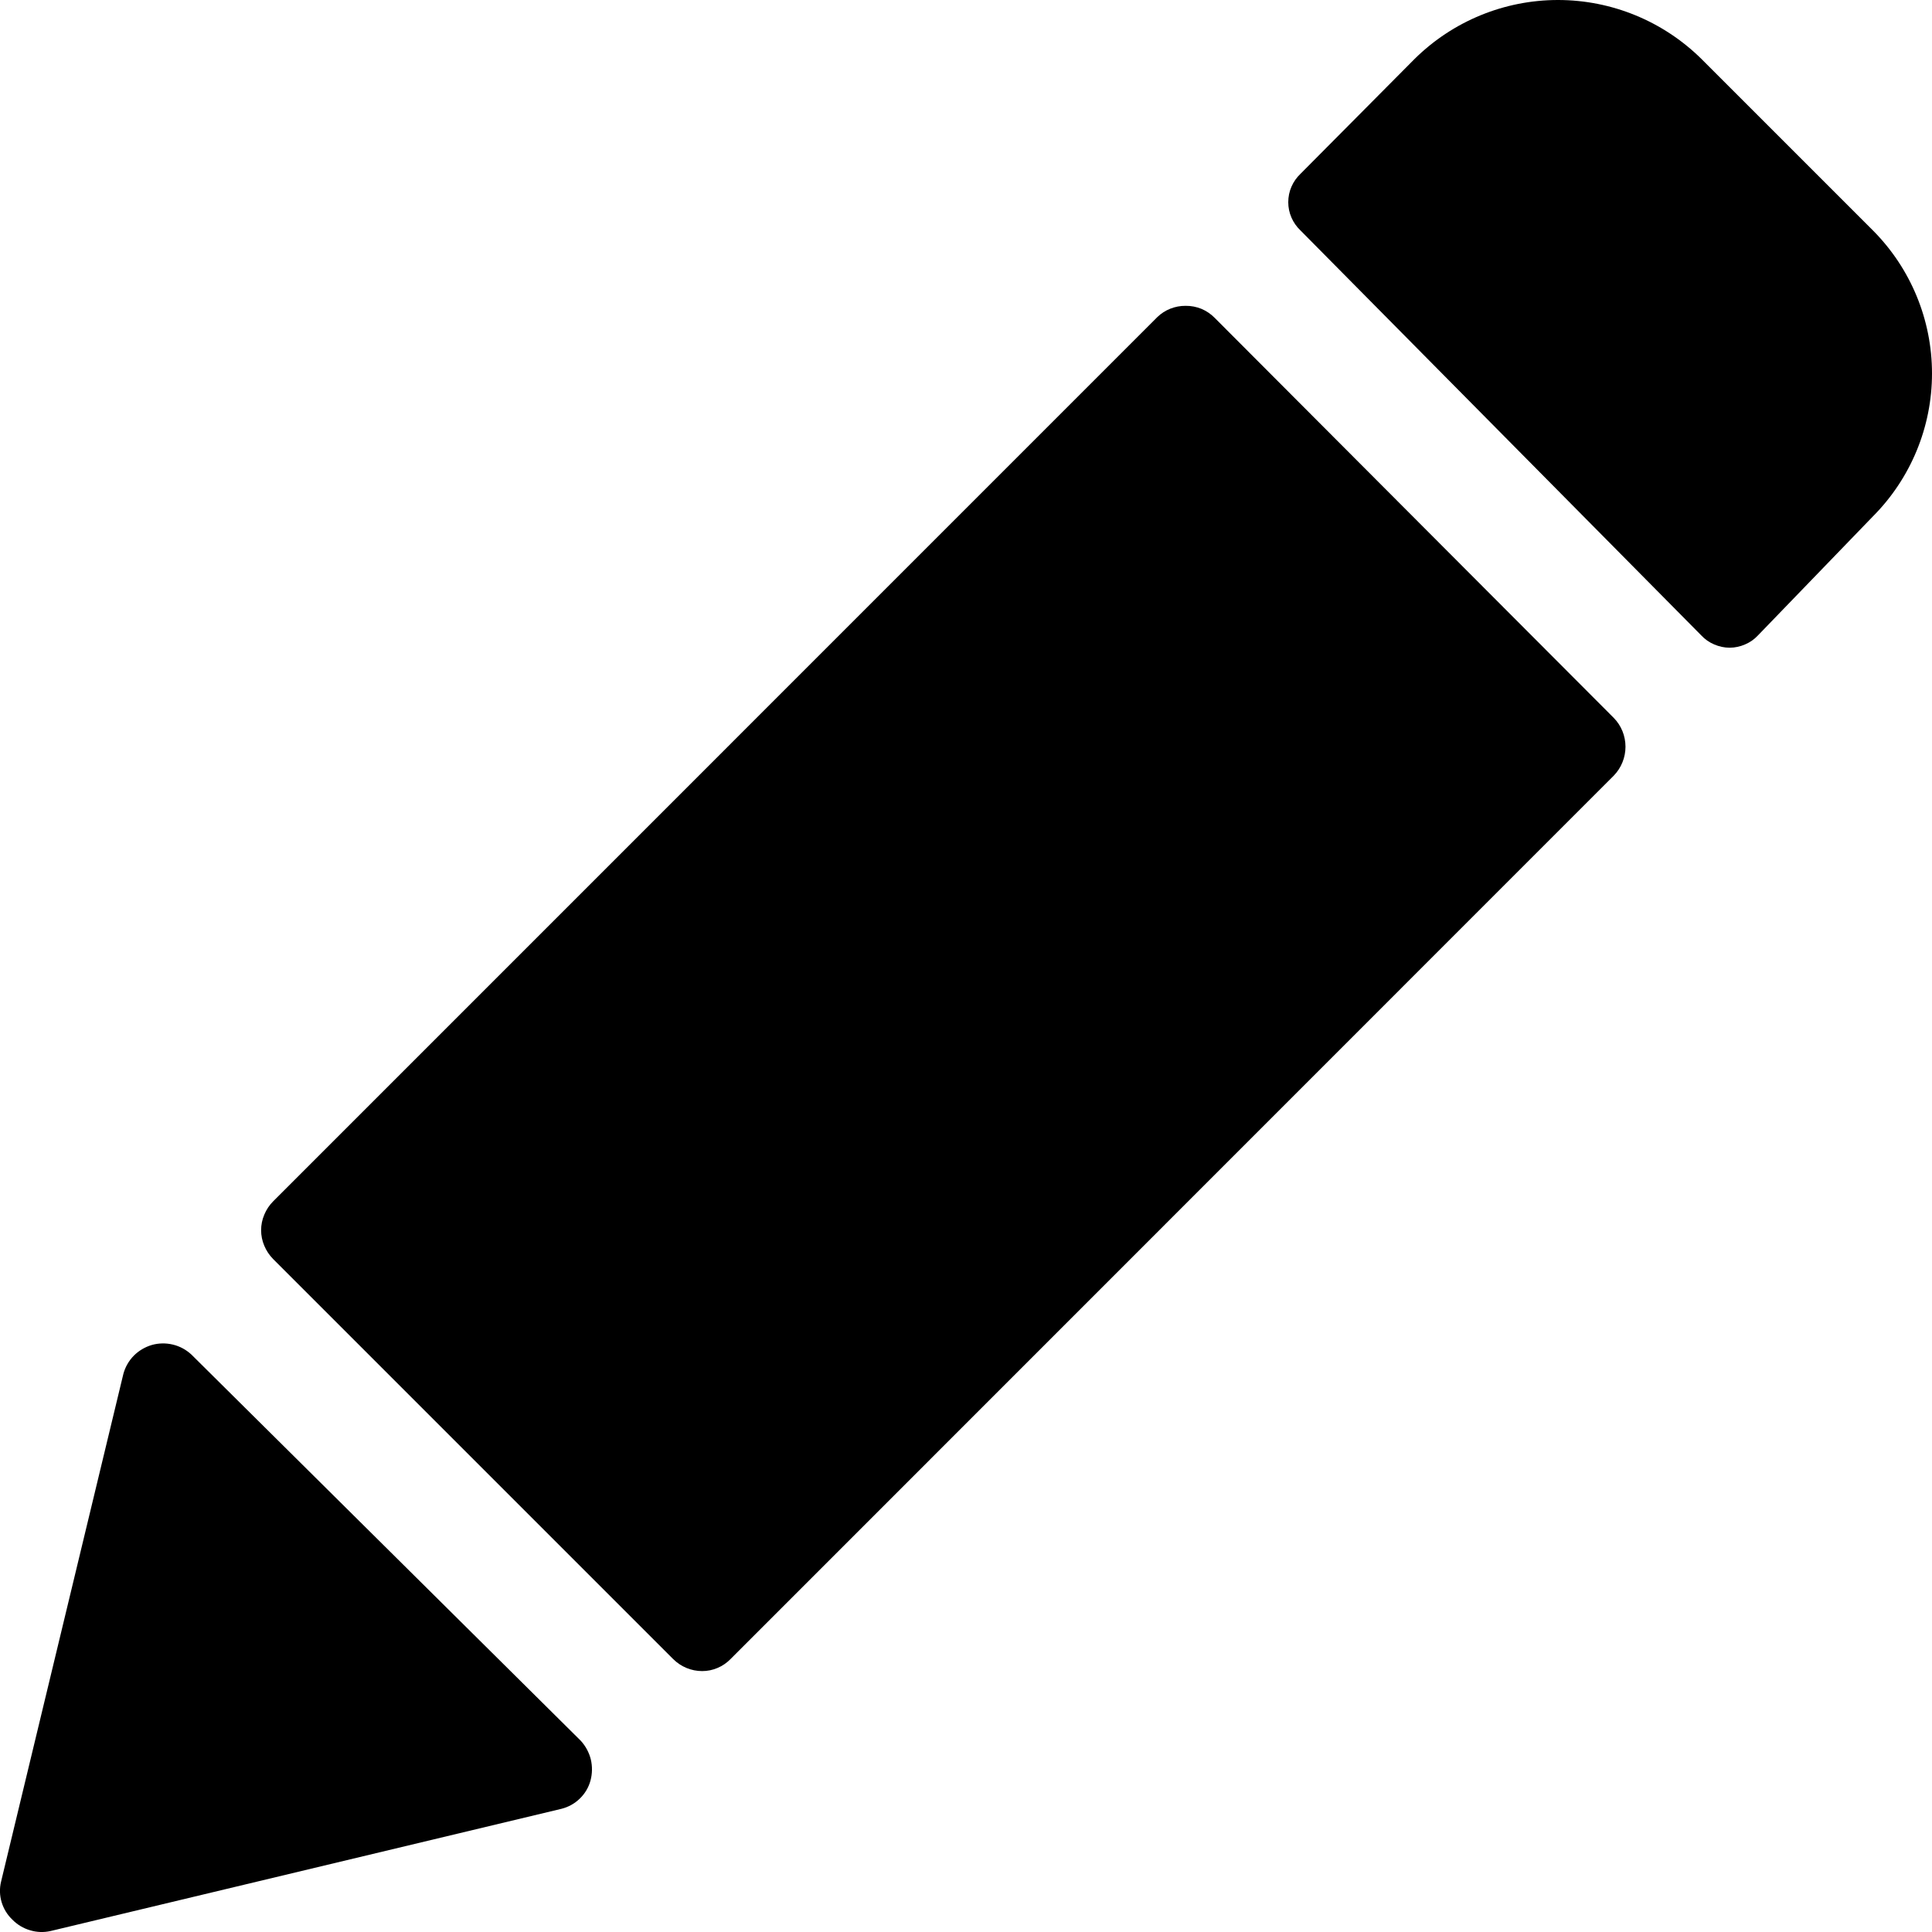 <svg width="20" height="20" viewBox="0 0 20 20" fill="none" xmlns="http://www.w3.org/2000/svg">
<path d="M12.575 3.291C12.536 3.251 12.489 3.219 12.437 3.197C12.385 3.176 12.329 3.165 12.273 3.166C12.164 3.165 12.058 3.207 11.98 3.283L2.827 12.437C2.788 12.476 2.757 12.523 2.736 12.574C2.714 12.625 2.703 12.68 2.703 12.735C2.703 12.79 2.714 12.845 2.736 12.896C2.757 12.947 2.788 12.993 2.827 13.033L6.968 17.174C7.048 17.254 7.156 17.299 7.269 17.299C7.324 17.299 7.378 17.288 7.429 17.266C7.479 17.245 7.525 17.213 7.563 17.174L16.707 8.028C16.784 7.948 16.827 7.841 16.827 7.73C16.827 7.619 16.784 7.512 16.707 7.433L12.575 3.291Z" fill="black"/>
<path d="M1.981 14.022C1.927 13.972 1.861 13.936 1.789 13.919C1.718 13.902 1.643 13.903 1.572 13.923C1.501 13.944 1.437 13.982 1.385 14.034C1.333 14.087 1.296 14.152 1.277 14.223L0.011 19.479C-0.006 19.549 -0.004 19.623 0.017 19.692C0.038 19.761 0.076 19.823 0.129 19.873C0.179 19.924 0.242 19.962 0.311 19.982C0.379 20.003 0.452 20.006 0.523 19.99L5.811 18.725C5.883 18.707 5.949 18.671 6.002 18.619C6.055 18.568 6.094 18.503 6.113 18.431C6.132 18.36 6.133 18.285 6.116 18.213C6.098 18.141 6.062 18.075 6.012 18.02L1.981 14.022Z" fill="black"/>
<path d="M19.389 2.386L17.612 0.609C17.216 0.219 16.684 0 16.128 0C15.573 0 15.04 0.219 14.645 0.609L13.463 1.799C13.423 1.837 13.391 1.882 13.369 1.933C13.347 1.983 13.336 2.038 13.336 2.093C13.336 2.148 13.347 2.202 13.369 2.252C13.391 2.303 13.423 2.348 13.463 2.386L17.612 6.578C17.649 6.618 17.695 6.65 17.745 6.671C17.796 6.693 17.85 6.705 17.905 6.705C17.96 6.705 18.015 6.693 18.065 6.671C18.115 6.65 18.161 6.618 18.198 6.578L19.389 5.345C19.78 4.952 20 4.42 20 3.866C20 3.311 19.78 2.779 19.389 2.386Z" fill="black"/>
</svg>
